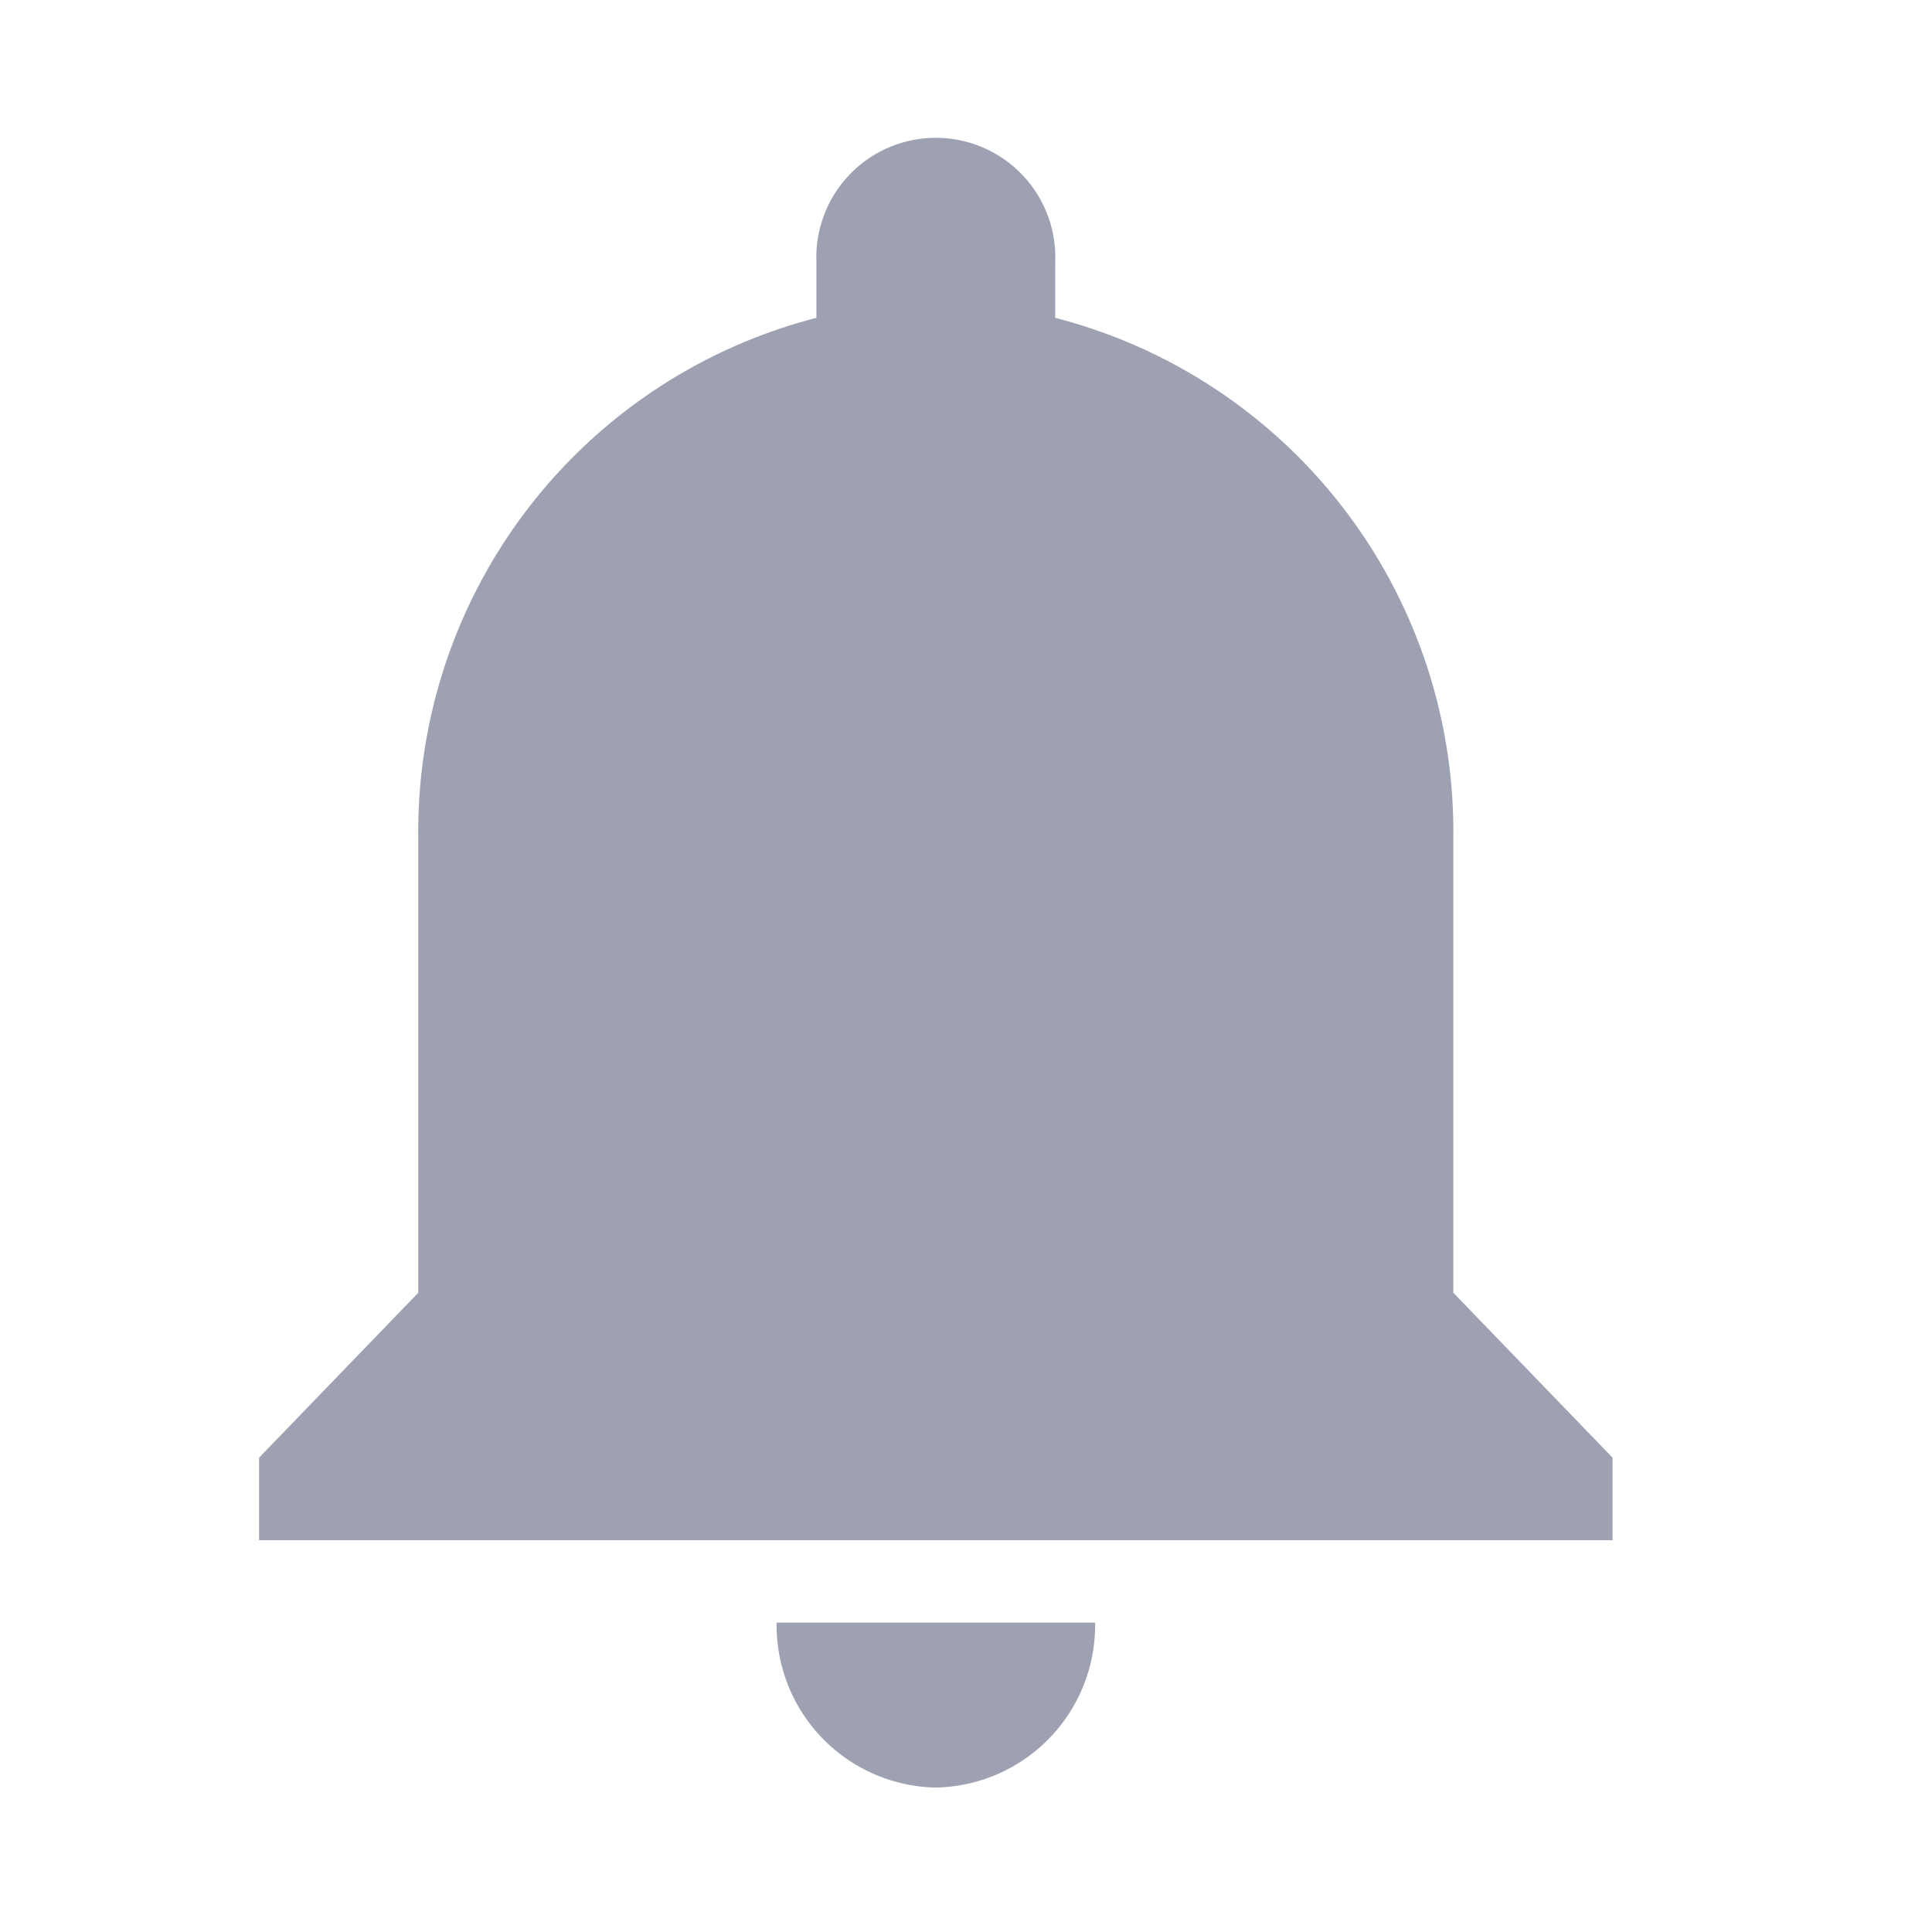 <svg xmlns="http://www.w3.org/2000/svg" width="45.679" height="45.679" viewBox="0 0 45.679 45.679">
  <g id="ic_notifications" style="mix-blend-mode: normal;isolation: isolate">
    <path id="Bounds" d="M45.679,0V45.679H0V0Z" fill="none" style="mix-blend-mode: normal;isolation: isolate"/>
    <path id="Shape" d="M16,39a3.838,3.838,0,0,1-3.764-3.9h7.53A3.839,3.839,0,0,1,16,39Zm16-5.849H0V31.2l3.764-3.9V16.574A12.541,12.541,0,0,1,13.177,4.251V2.926a2.825,2.825,0,1,1,5.646,0V4.251a12.543,12.543,0,0,1,9.412,12.324V27.3L32,31.2v1.95Z" transform="translate(6.126 3.264)" fill="#9da1b2" style="mix-blend-mode: normal;isolation: isolate"/>
  </g>
</svg>
